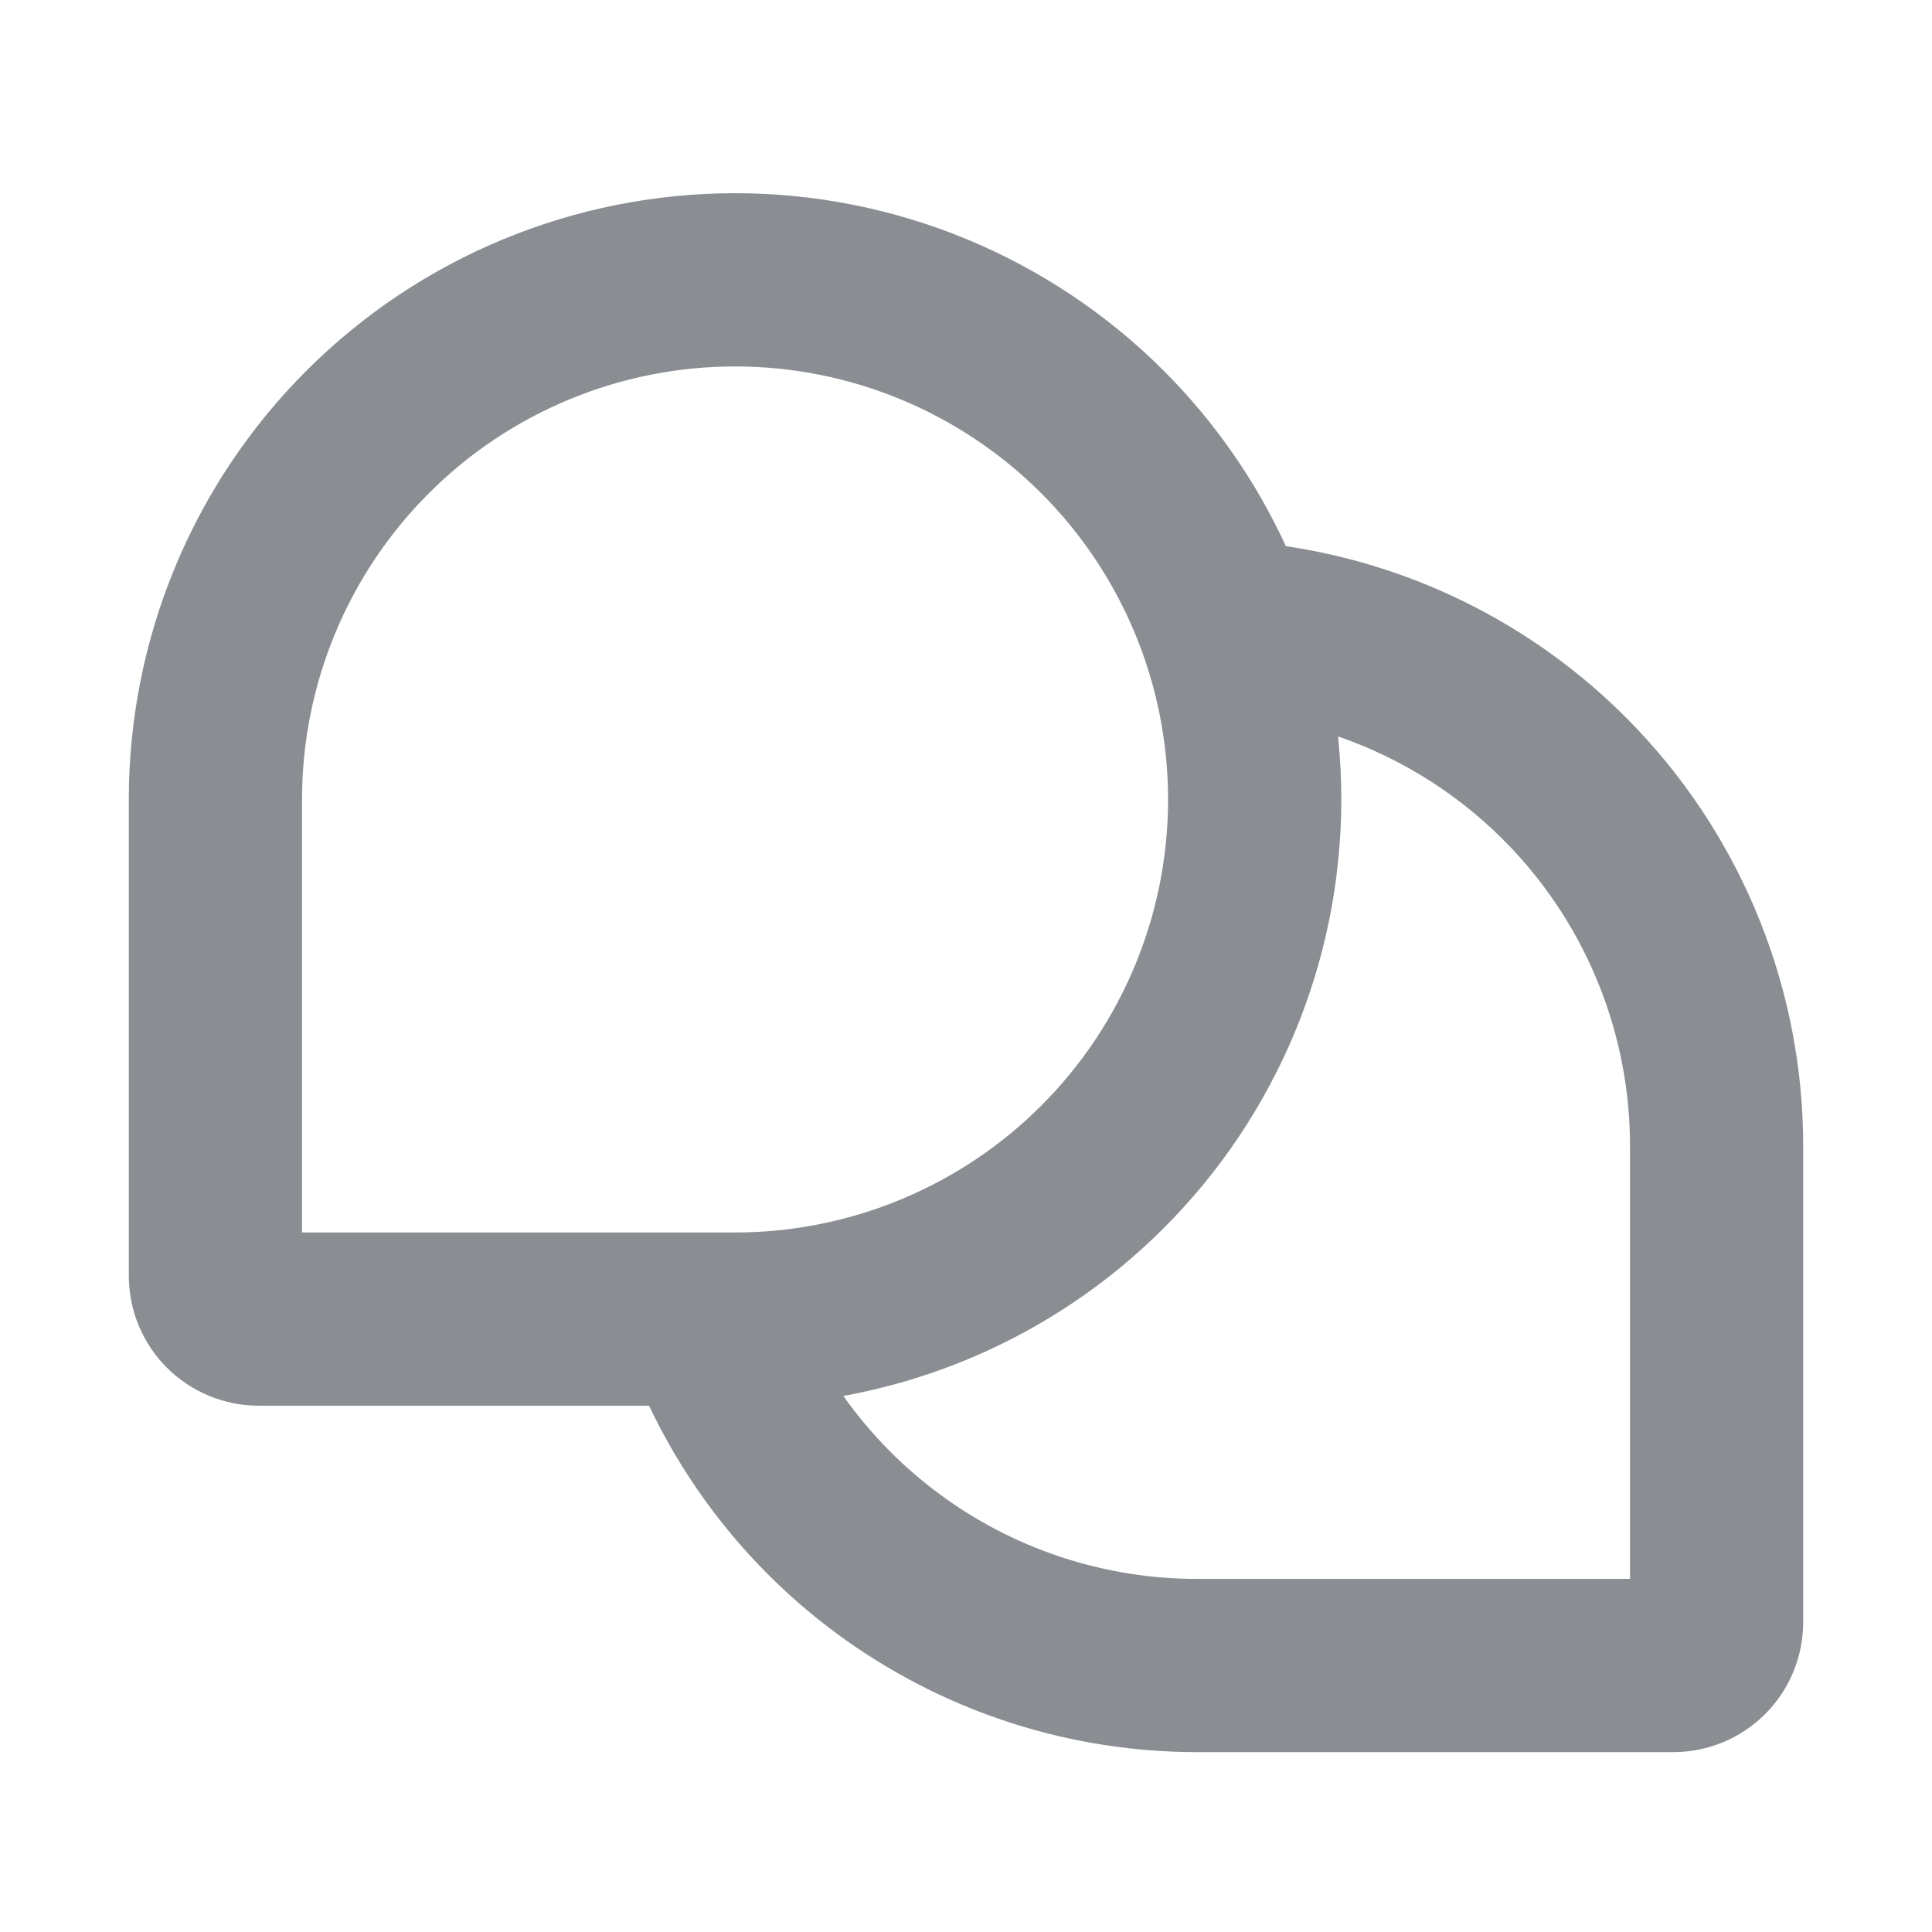 <svg width="39" height="39" viewBox="0 0 39 39" fill="none" xmlns="http://www.w3.org/2000/svg">
<path fill-rule="evenodd" clip-rule="evenodd" d="M13.102 28.376H5.223C4.527 28.376 3.86 28.099 3.368 27.608C2.876 27.116 2.6 26.449 2.6 25.753V16.138C2.6 12.892 3.889 9.779 6.184 7.484C8.48 5.189 11.592 3.9 14.838 3.9C18.084 3.9 21.197 5.189 23.492 7.484C24.526 8.519 25.357 9.72 25.957 11.025C28.657 11.425 31.158 12.719 33.049 14.717C35.201 16.99 36.4 20.001 36.4 23.131V32.746C36.4 33.442 36.124 34.109 35.632 34.601C35.14 35.093 34.473 35.369 33.778 35.369H24.162C21.631 35.369 19.163 34.584 17.096 33.124C15.373 31.906 14.001 30.269 13.102 28.376ZM8.657 9.957C10.296 8.318 12.52 7.397 14.838 7.397C17.156 7.397 19.38 8.318 21.019 9.957C22.658 11.596 23.579 13.82 23.579 16.138C23.579 18.456 22.658 20.68 21.019 22.319C19.38 23.958 17.156 24.879 14.838 24.879H14.284C14.274 24.879 14.265 24.879 14.255 24.879H6.097V16.138C6.097 13.82 7.018 11.596 8.657 9.957ZM17.024 28.179C17.594 28.984 18.299 29.692 19.114 30.268C20.59 31.312 22.354 31.872 24.162 31.872H32.904V23.131C32.904 20.895 32.047 18.745 30.51 17.121C29.534 16.09 28.33 15.321 27.01 14.866C27.054 15.287 27.076 15.711 27.076 16.138C27.076 19.384 25.787 22.497 23.492 24.791C21.718 26.565 19.457 27.737 17.024 28.179Z" fill="#8A8E93"/>
</svg>
